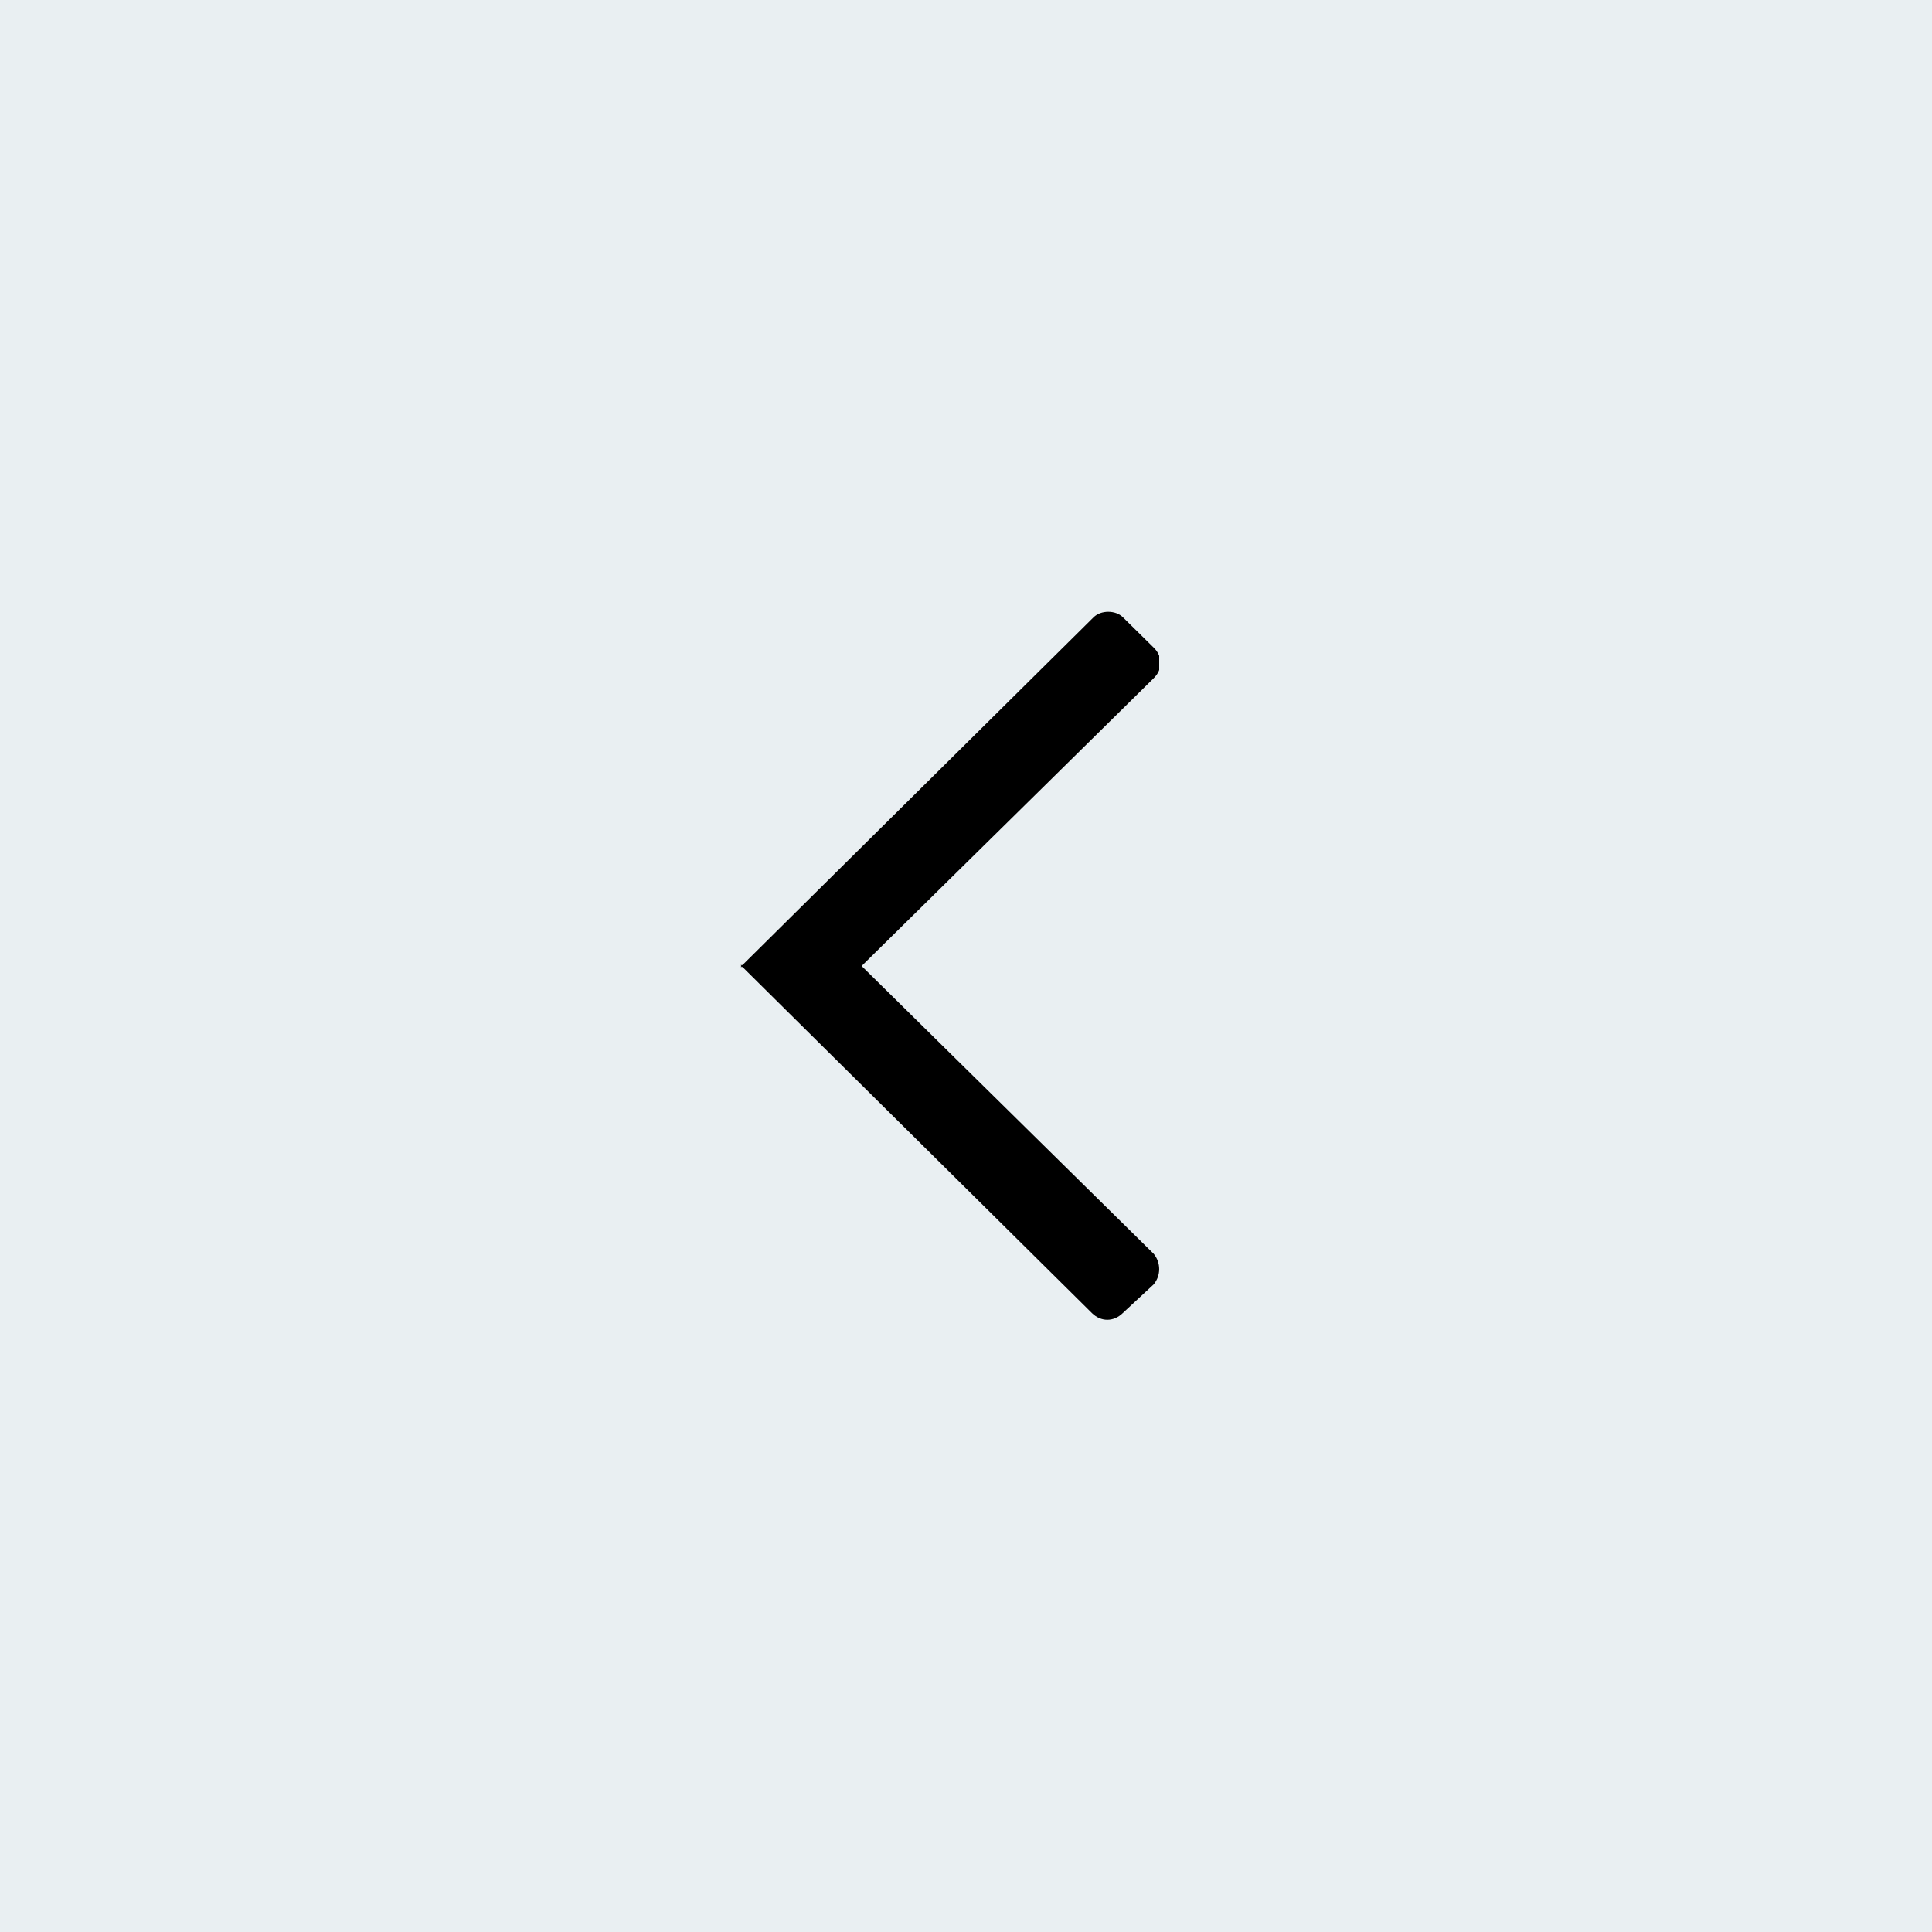 <svg width="60" height="60" viewBox="0 0 60 60" fill="none" xmlns="http://www.w3.org/2000/svg">
<rect opacity="0.5" width="60" height="60" fill="#D5E0E6"/>
<g clip-path="url(#clip0_0_711)">
<path d="M34.87 19.167L35.831 20.114C36.113 20.392 36.113 20.782 35.831 21.061L26.73 30.028H23L33.965 19.167C34.191 18.944 34.644 18.944 34.87 19.167Z" fill="black"/>
<path d="M35.83 39.886L34.87 40.777C34.587 41.056 34.191 41.056 33.909 40.777L23 29.972H26.73L35.83 38.939C36.056 39.218 36.056 39.608 35.83 39.886Z" fill="black"/>
</g>
<defs>
<clipPath id="clip0_0_711">
<rect width="13" height="22" fill="white" transform="matrix(-1 0 0 1 36 19)"/>
</clipPath>
</defs>
</svg>
